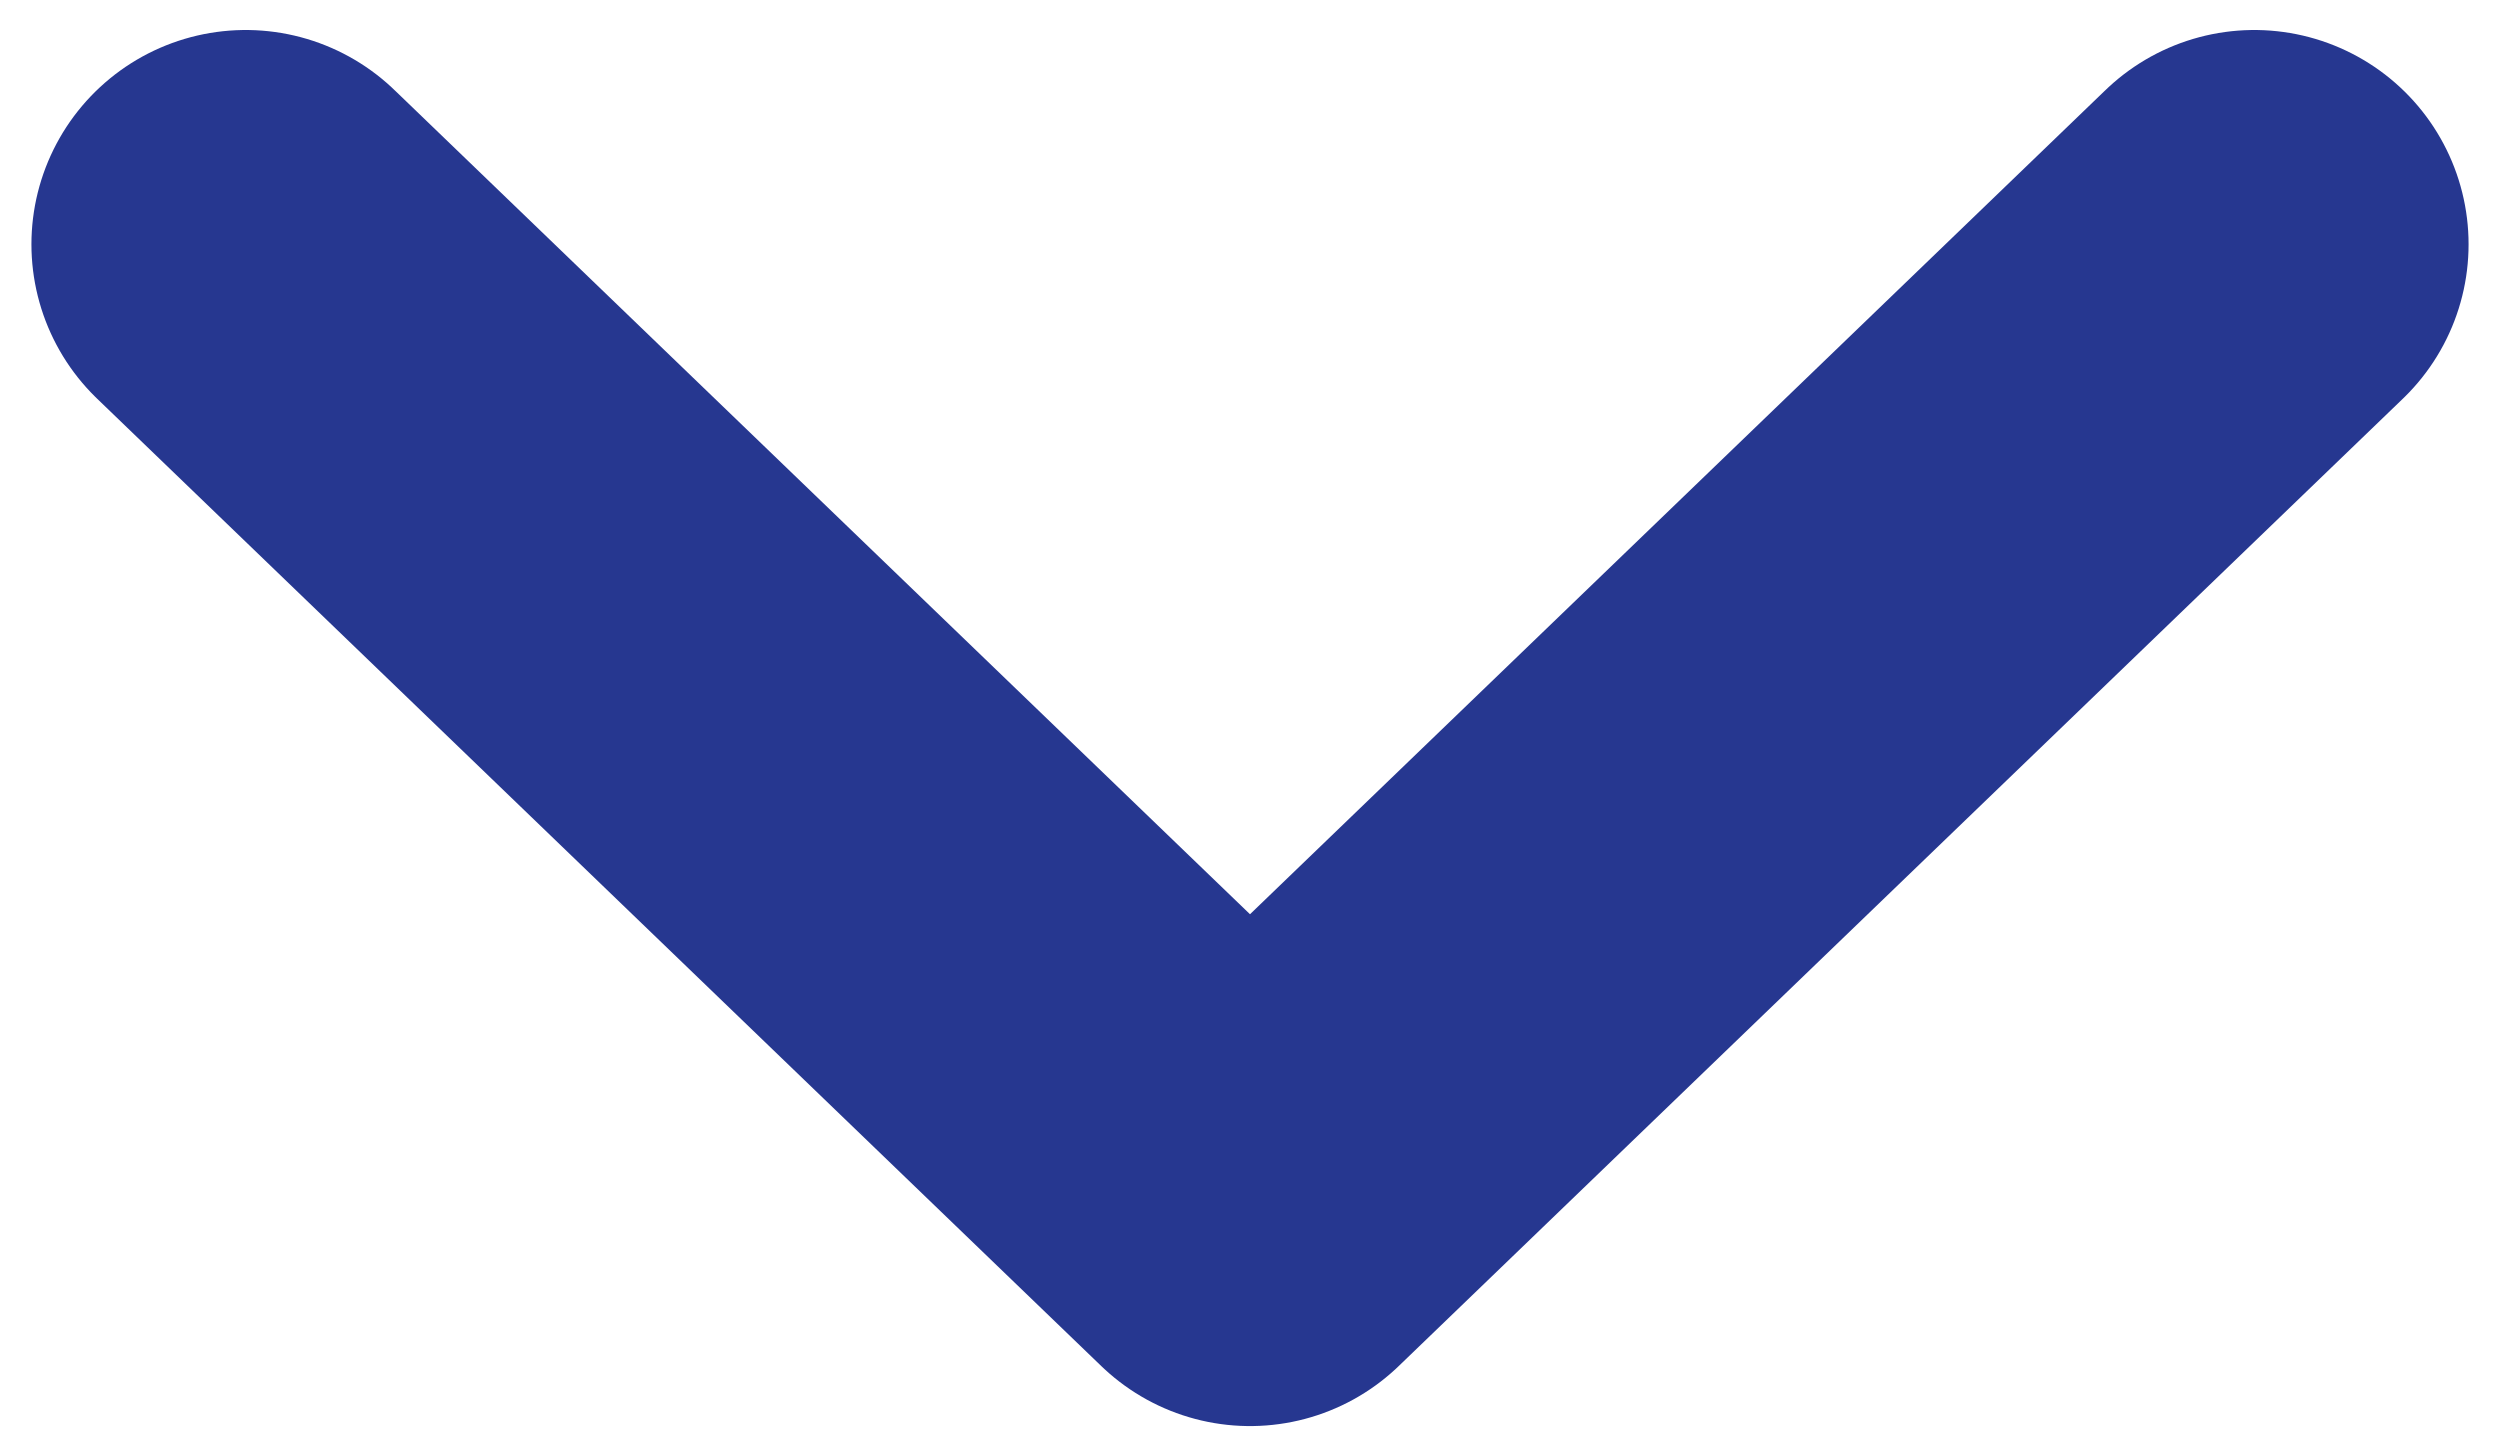 <svg width="7" height="4" viewBox="0 0 7 4" fill="none" xmlns="http://www.w3.org/2000/svg">
<path d="M6.312 0.684L3.5 3.393L0.688 0.684" stroke="#263790" stroke-width="1.2" stroke-linecap="round" stroke-linejoin="round"/>
</svg>
